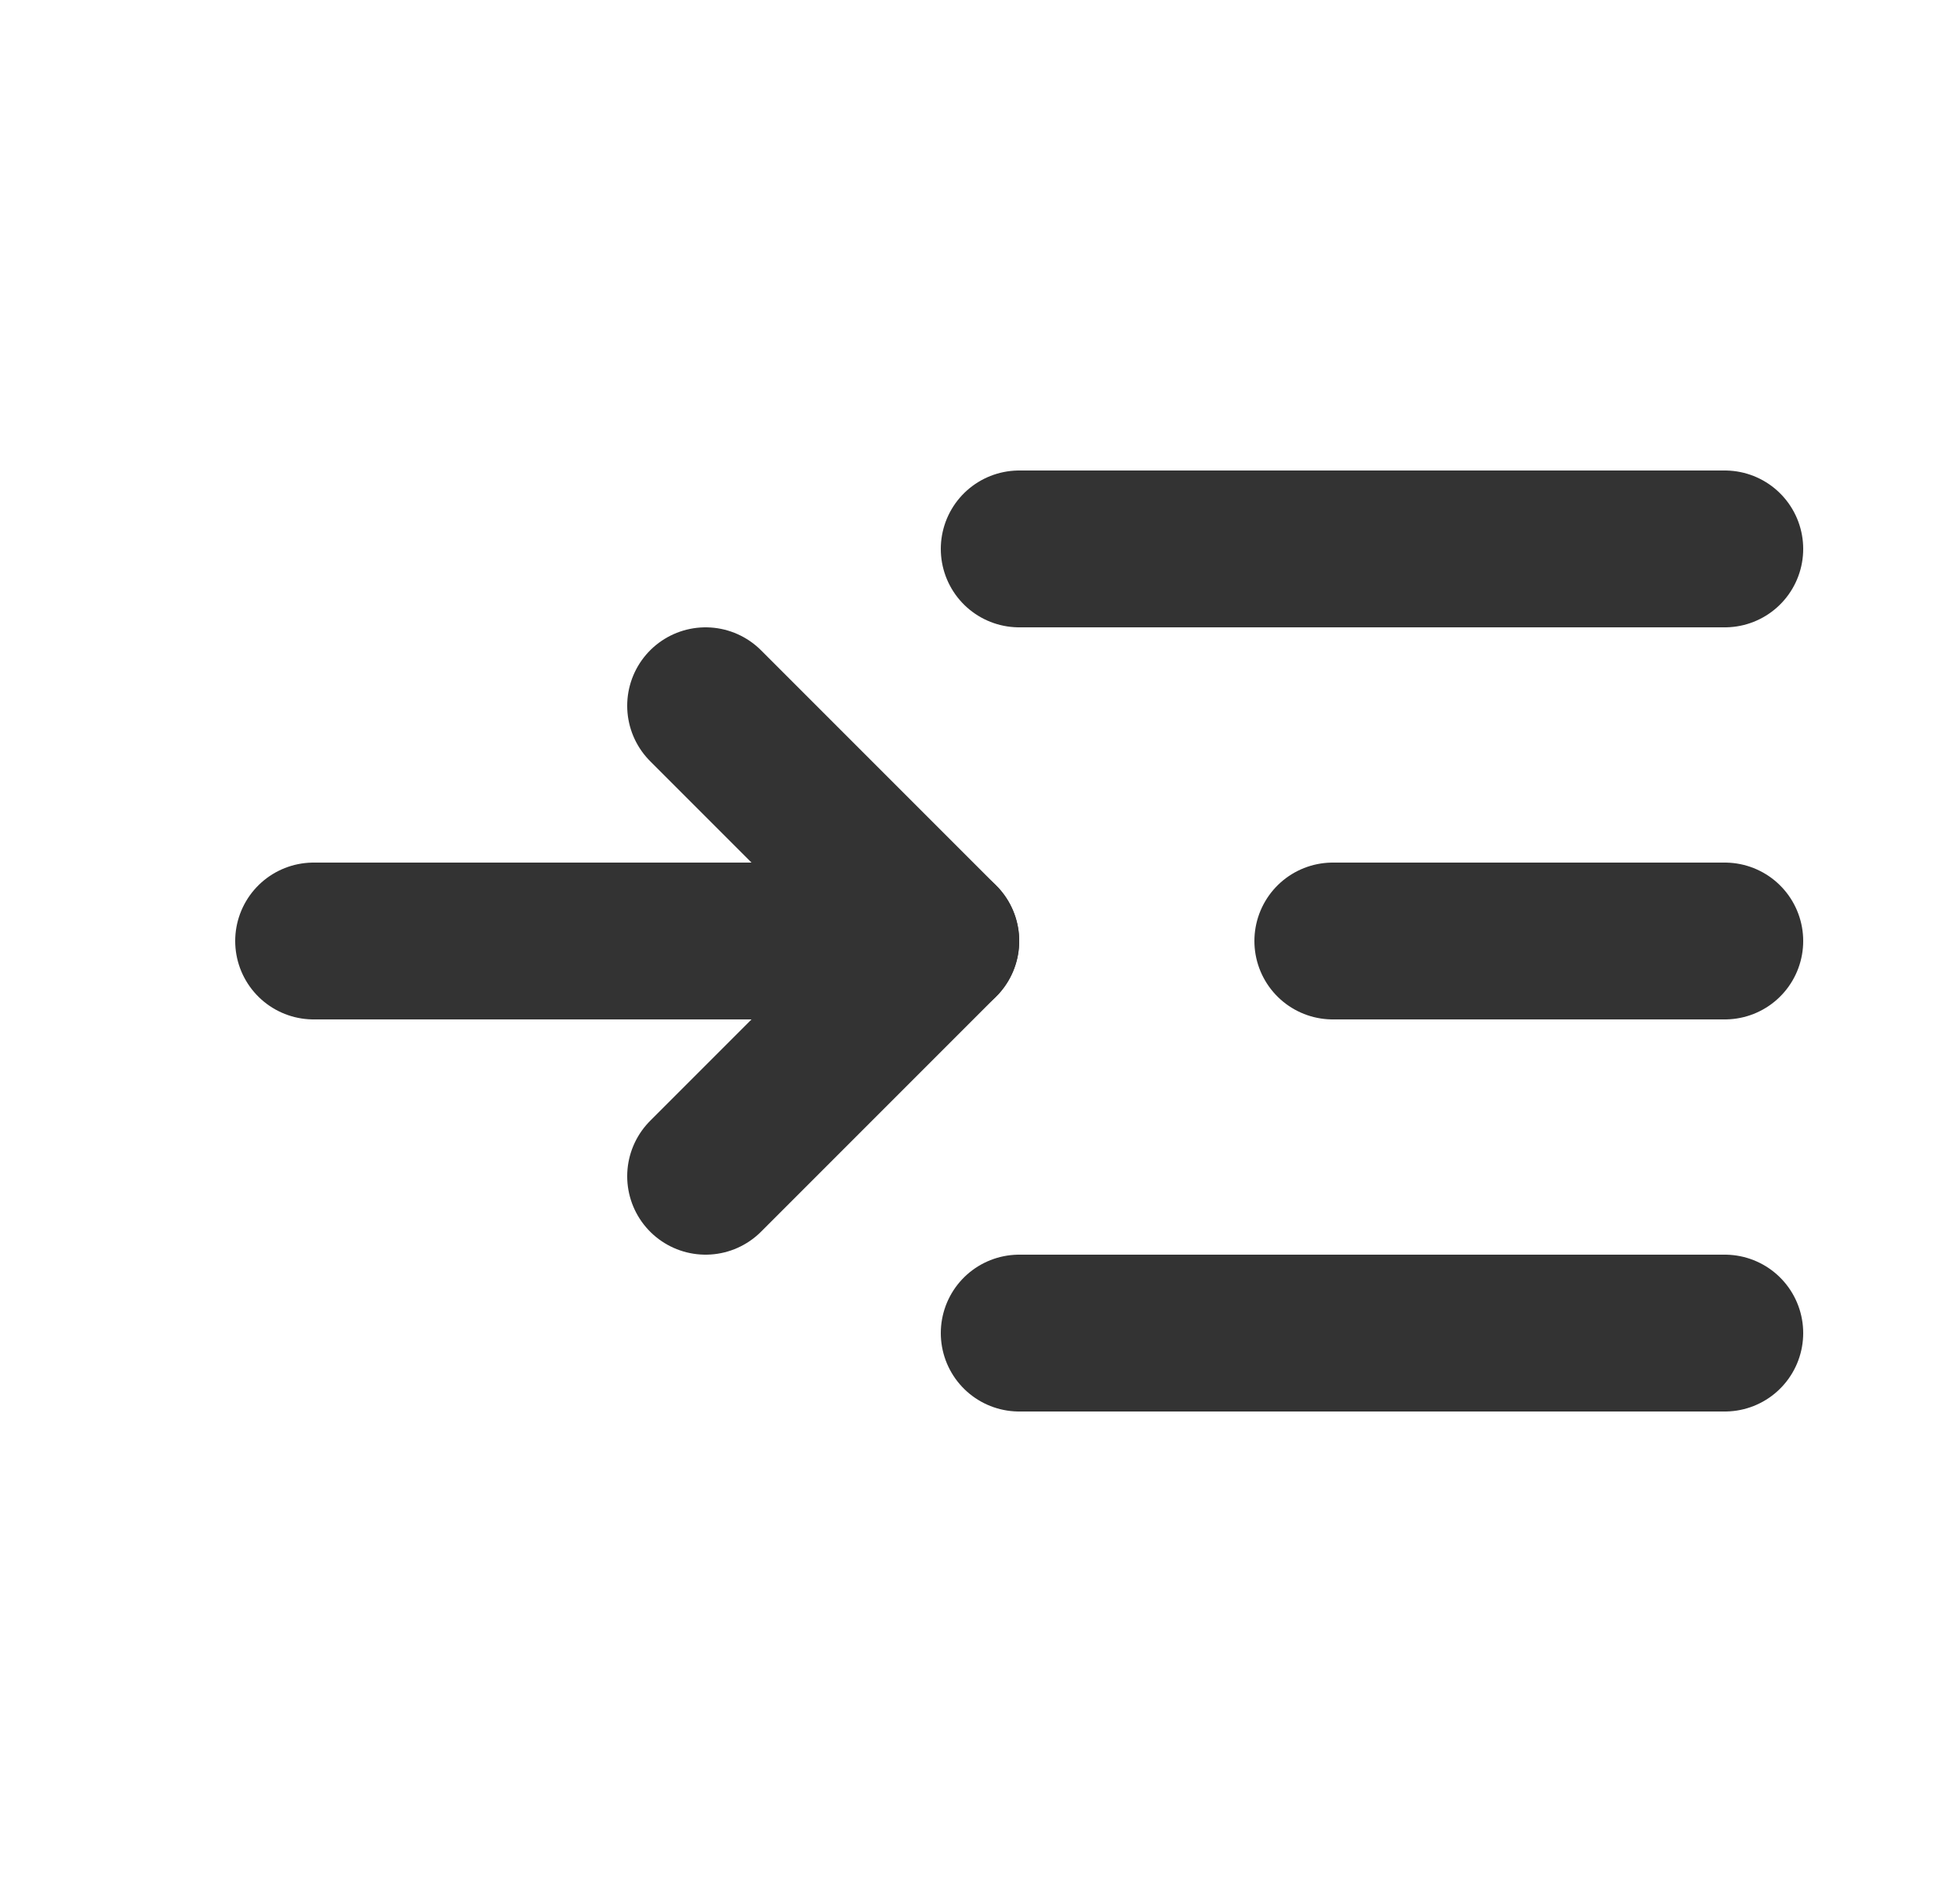 <svg xmlns="http://www.w3.org/2000/svg" viewBox="0 0 25 24" width="25" height="24">
	<style>
		tspan { white-space:pre }
		.shp0 { opacity: 0;fill: #000000 } 
		.shp1 { fill: none;stroke: #333333;stroke-linecap:round;stroke-linejoin:round;stroke-width: 2 } 
	</style>
	<g id="Faticons">
		<g id="Indent increase">
			<path id="Rectangle" class="shp0" d="M1 0L25 0L25 24L1 24L1 0Z" />
			<path id="Stroke 1" class="shp1" d="M13 7L22 7" />
			<path id="Stroke 3" class="shp1" d="M17 12L22 12" />
			<path id="Stroke 5" class="shp1" d="M13 17L22 17" />
			<path id="Stroke 7" class="shp1" d="M12 12L4 12" />
			<path id="Stroke 9" class="shp1" d="M9 15L12 12L9 9" />
		</g>
	</g>
</svg>